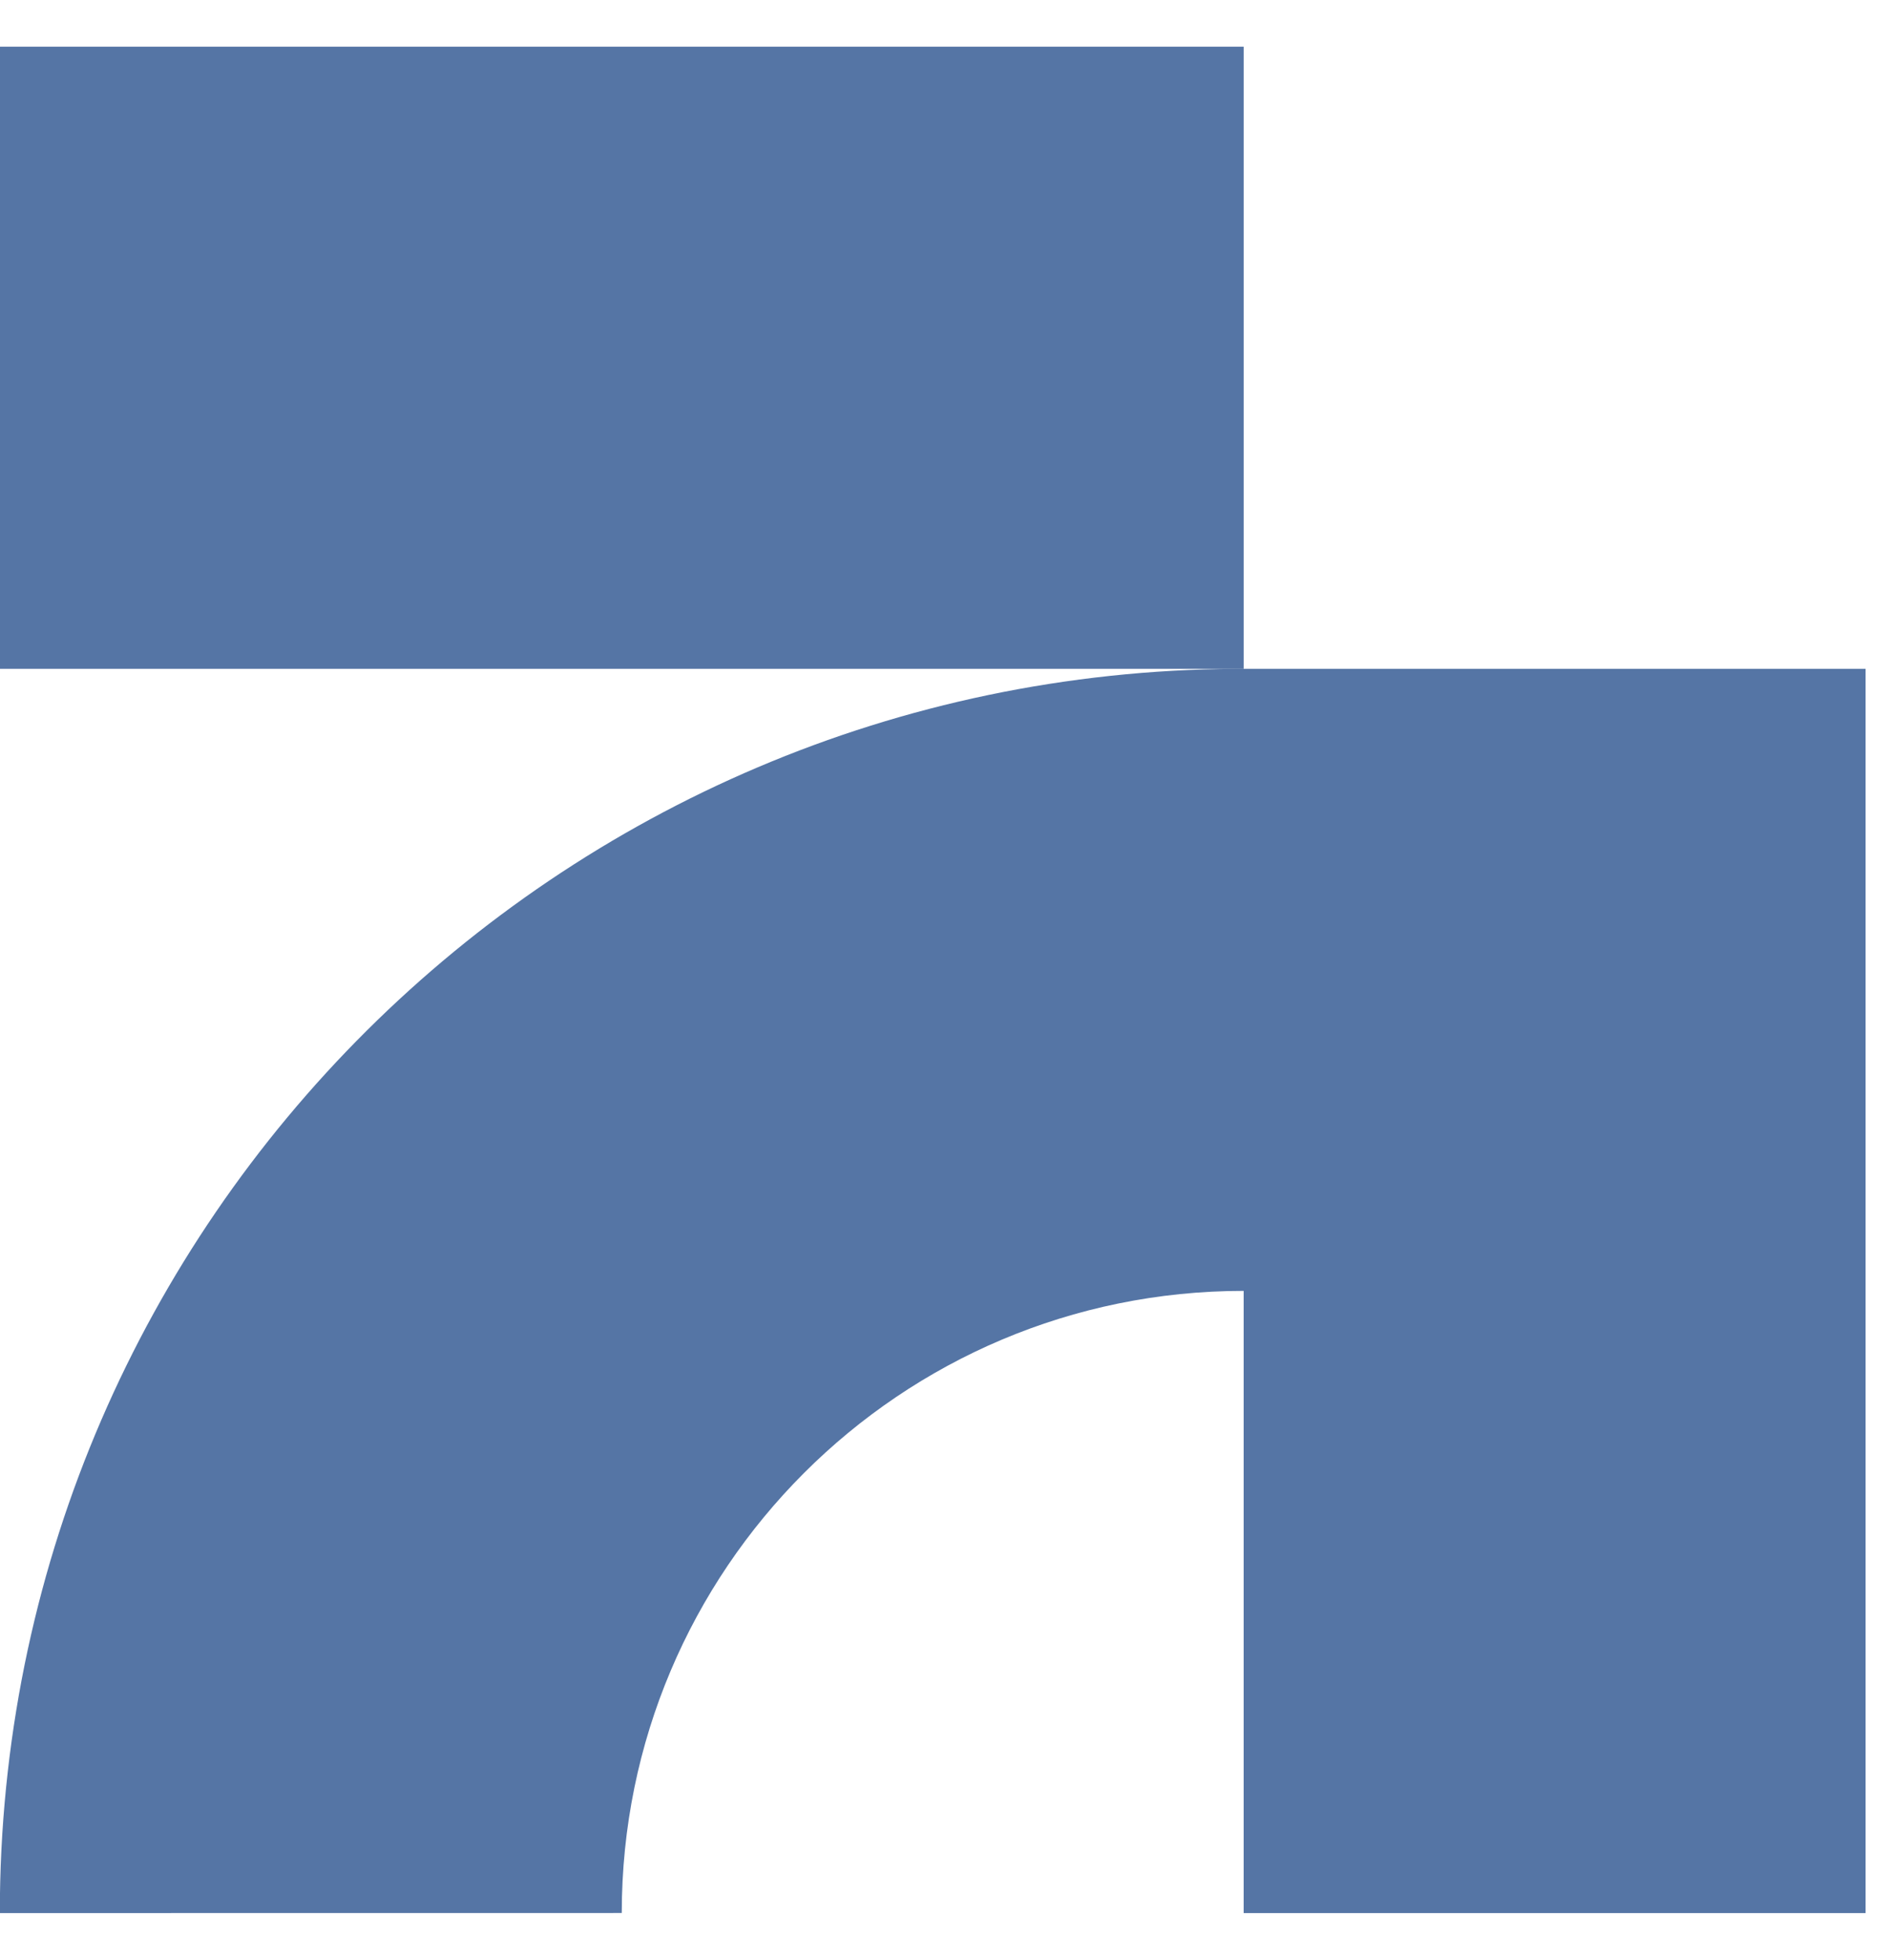 <svg width="27" height="28" viewBox="0 0 27 28" fill="none" xmlns="http://www.w3.org/2000/svg">
<path d="M17.776 9.556V0.667H-0.002V9.556H17.776Z" fill="#5575A5"/>
<path d="M17.776 18.444C12.867 18.444 8.887 22.424 8.887 27.333L-0.001 27.334L-0.001 27.104C0.122 17.429 7.972 9.617 17.661 9.556L26.665 9.556V27.334H17.776L17.776 18.444Z" fill="#5575A5"/>
</svg>
